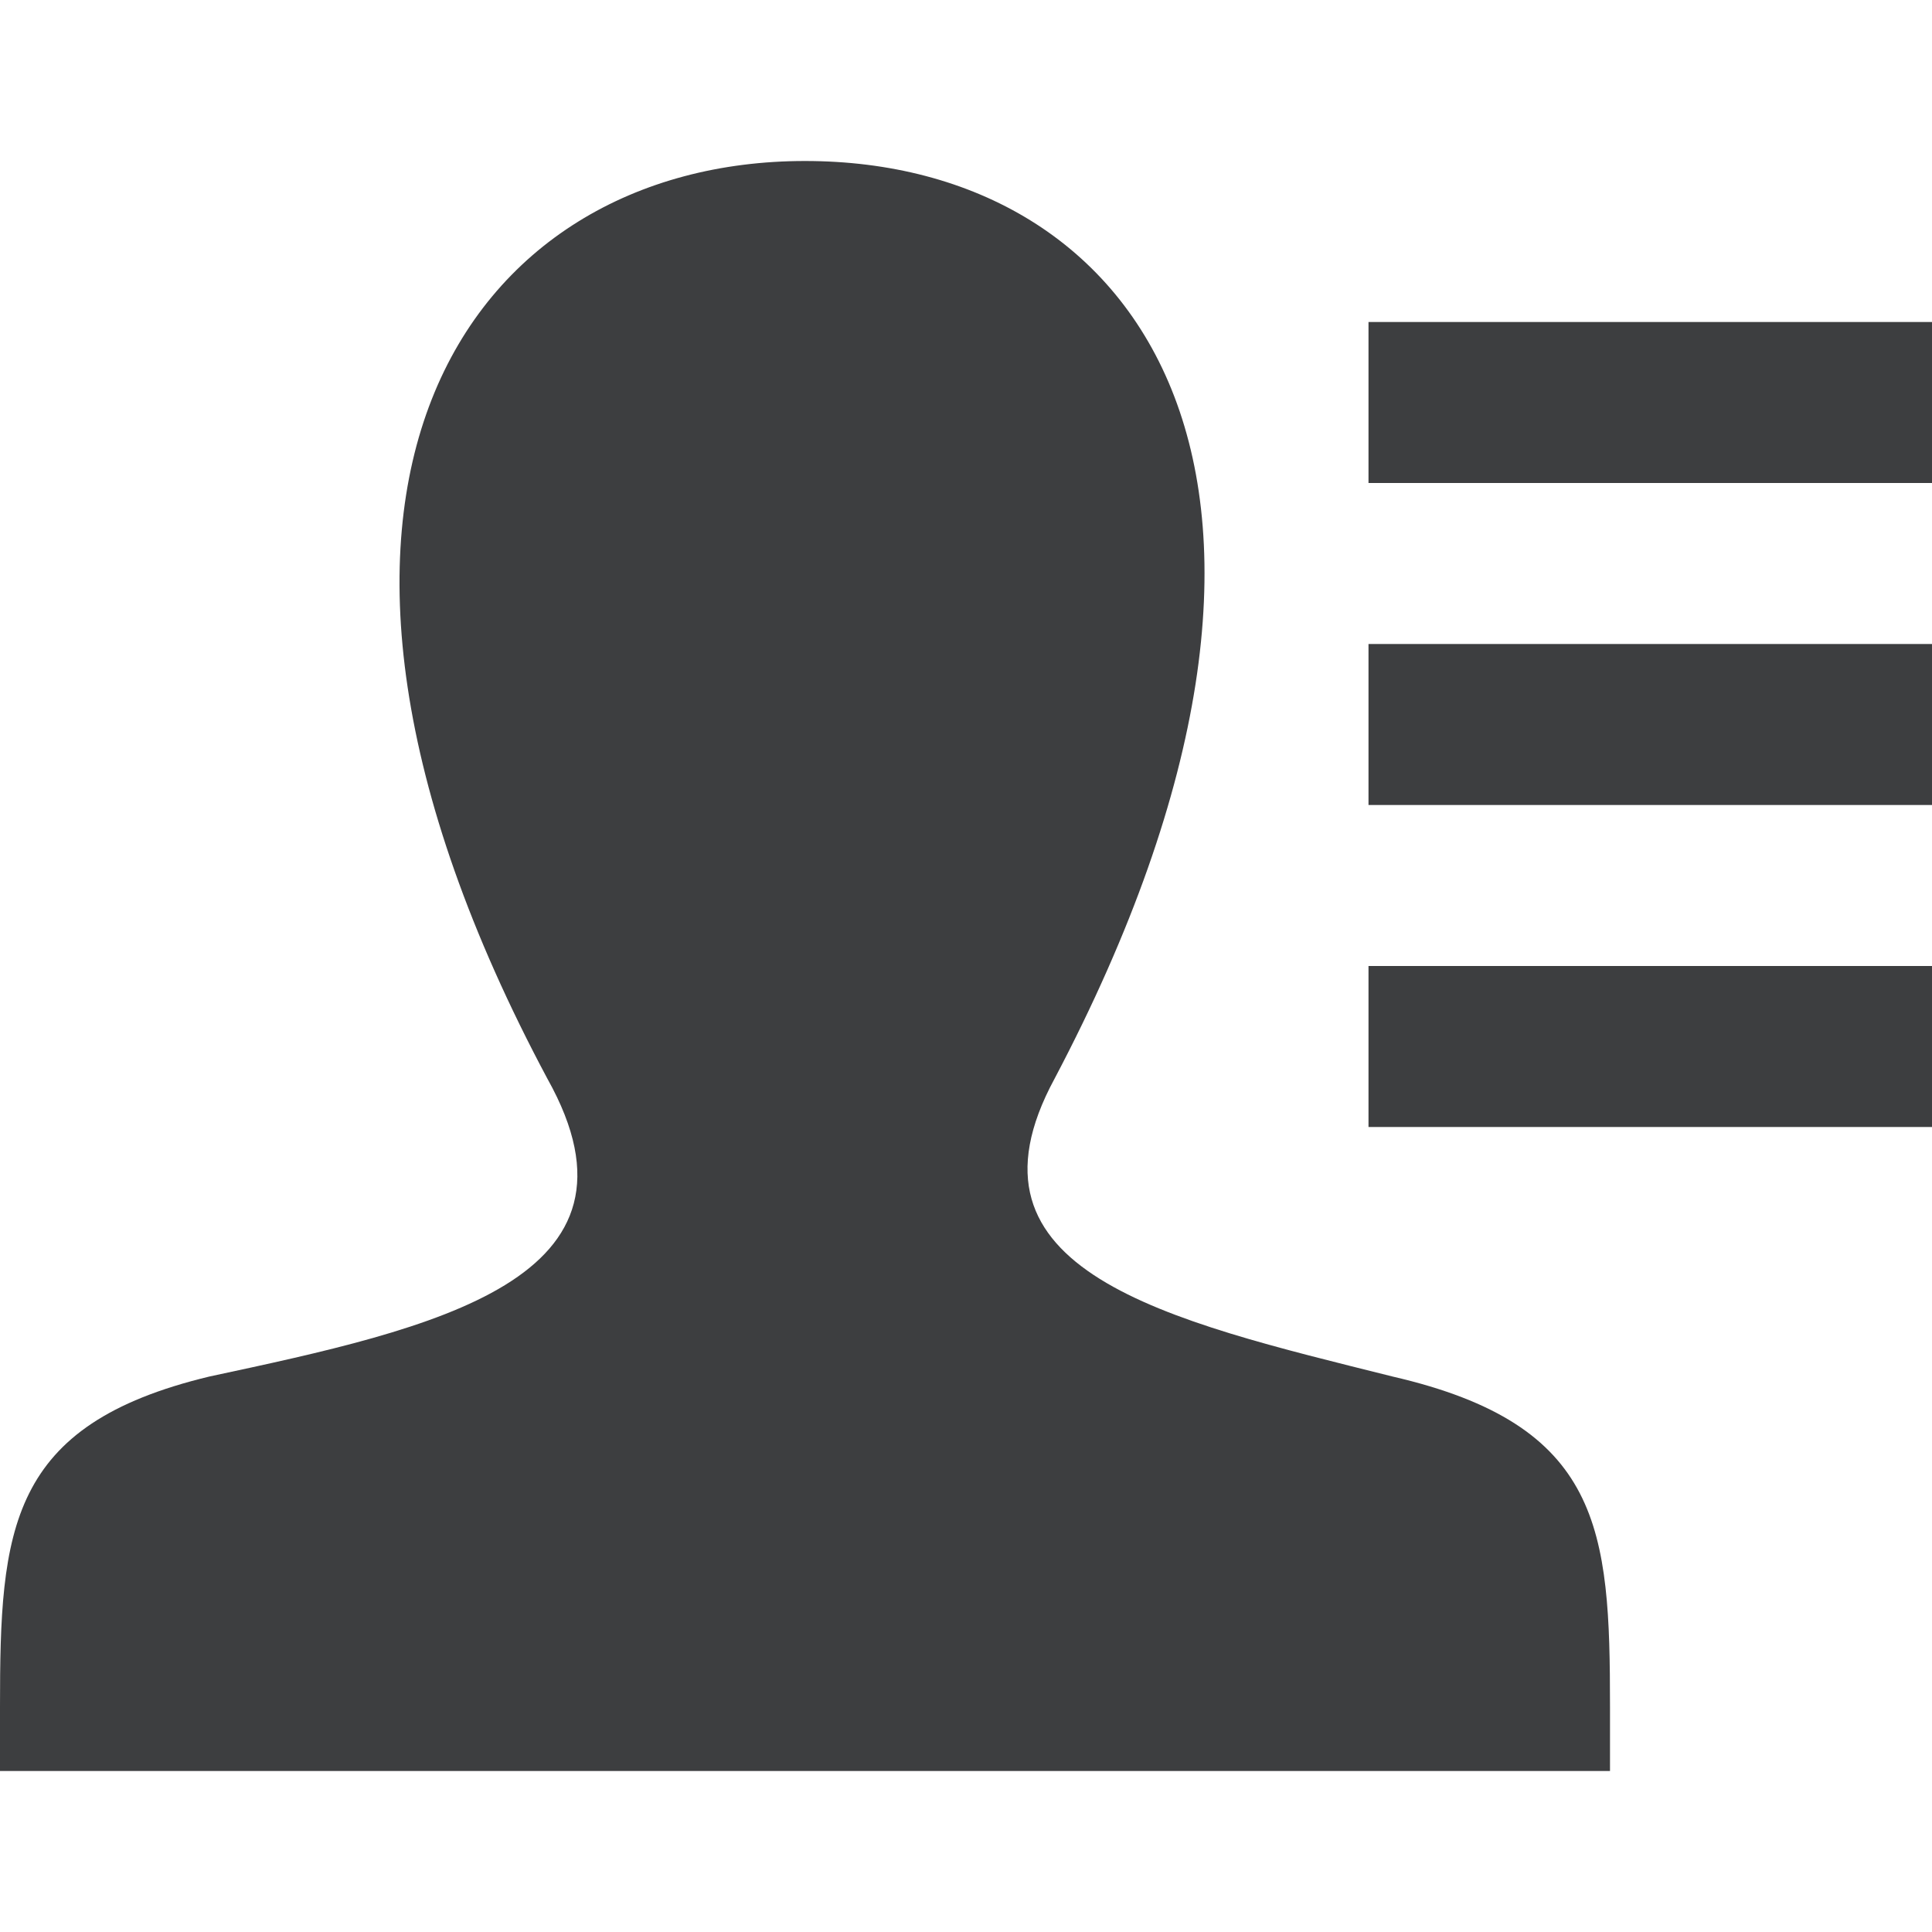 <?xml version="1.0" encoding="utf-8"?>
<!-- Generator: Adobe Illustrator 19.2.1, SVG Export Plug-In . SVG Version: 6.00 Build 0)  -->
<svg version="1.1" id="Layer_1" xmlns="http://www.w3.org/2000/svg" xmlns:xlink="http://www.w3.org/1999/xlink" x="0px" y="0px"
	 viewBox="0 0 24 24" enable-background="new 0 0 24 24" xml:space="preserve">
<g>
	<path fill="#3D3E40" d="M20,21.2c0,0.3,0,0.5,0,0.8H0c0-0.3,0-0.6,0-0.8c0-2.2,0.1-3.5,2.6-4.1c2.8-0.6,5.6-1.2,4.2-3.7
		C2.9,6.1,5.8,2,10,2s7,4,3.1,11.4c-1.3,2.4,1.4,3,4.2,3.7C19.9,17.7,20,19,20,21.2z M24,4h-7v2h7V4z M24,8h-7v2h7V8z M24,12h-7v2h7
		V12z"/>
	<rect fill="none" width="24" height="24"/>
</g>
</svg>
